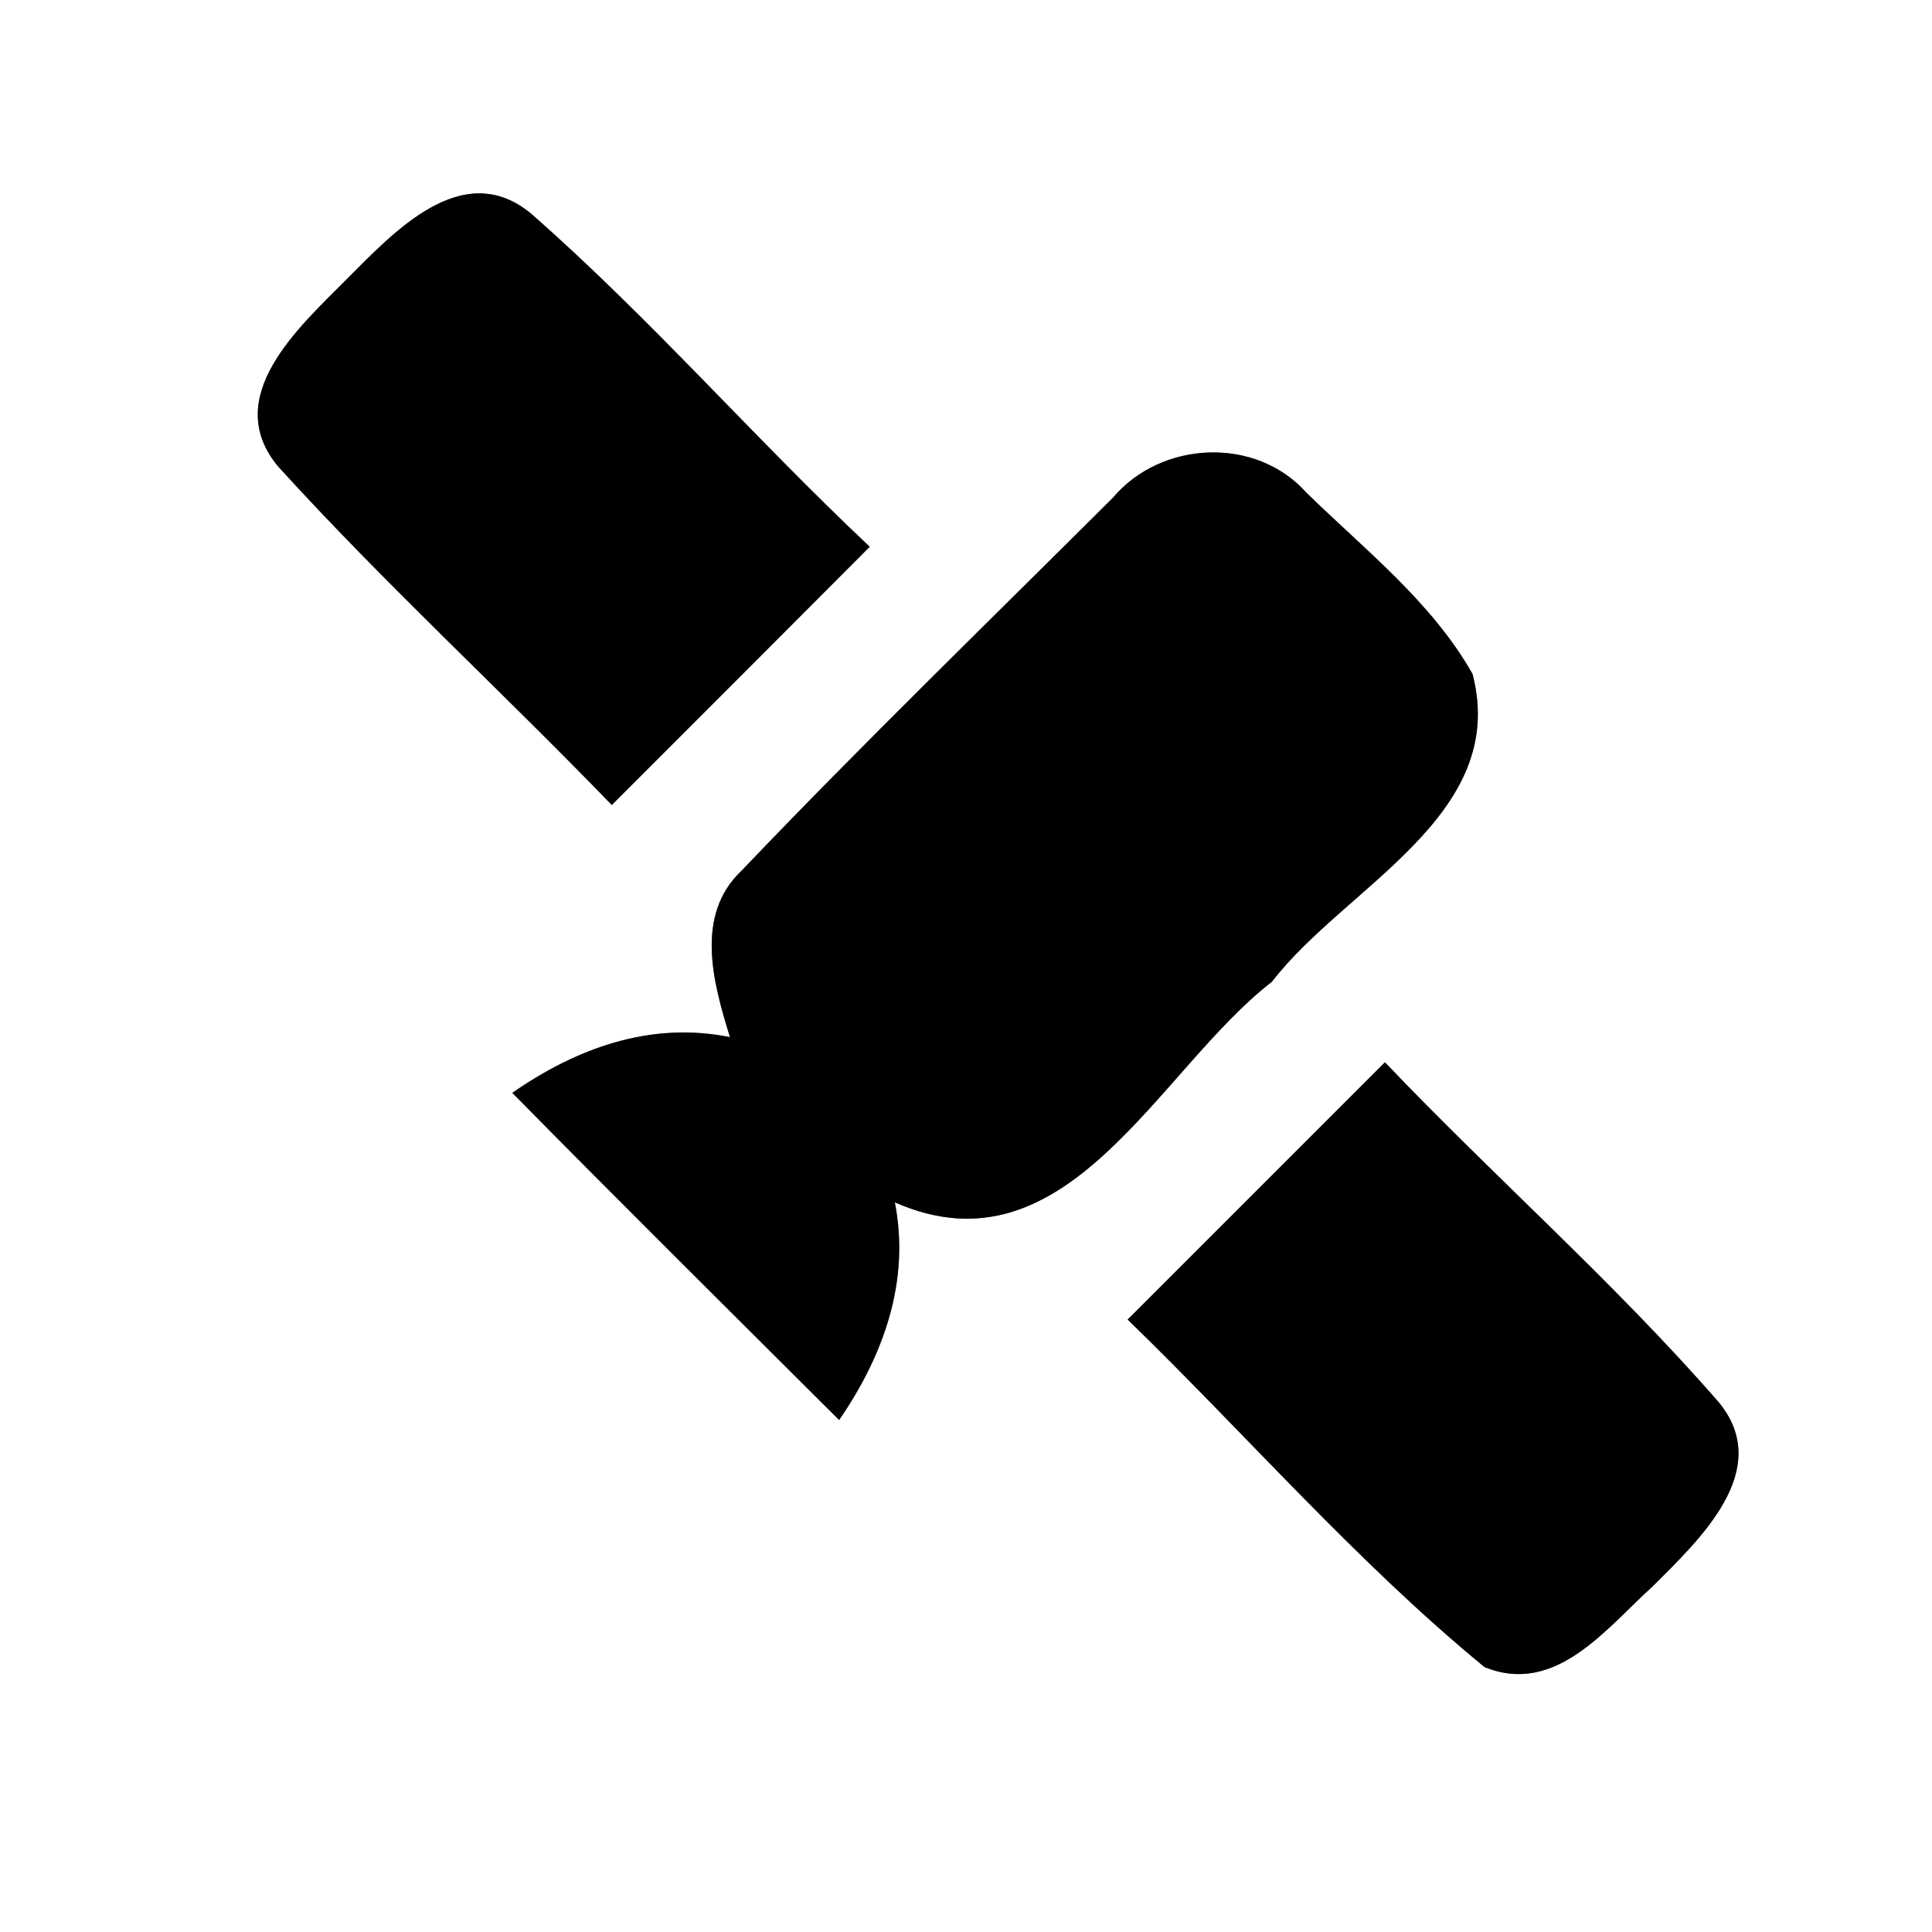 <?xml version="1.0" encoding="UTF-8" ?>
<!DOCTYPE svg PUBLIC "-//W3C//DTD SVG 1.1//EN" "http://www.w3.org/Graphics/SVG/1.1/DTD/svg11.dtd">
<svg width="60pt" height="60pt" viewBox="0 0 60 60" version="1.1" xmlns="http://www.w3.org/2000/svg">
<rect x="0" y="0" width="60" height="60" fill="#808080" stroke="none"/>
<g id="#ffffffff">
<path fill="#ffffff" opacity="1.00" d=" M 0.00 0.00 L 60.00 0.00 L 60.00 60.00 L 0.00 60.00 L 0.00 0.00 M 10.75 8.69 C 9.29 10.16 6.84 12.33 8.64 14.49 C 11.95 18.13 15.58 21.46 19.00 25.00 C 21.67 22.33 24.34 19.66 27.01 16.98 C 23.43 13.61 20.19 9.88 16.50 6.64 C 14.36 4.86 12.20 7.24 10.75 8.69 M 34.56 15.46 C 30.71 19.30 26.80 23.09 23.04 27.03 C 21.56 28.42 22.15 30.53 22.67 32.21 C 20.21 31.71 17.91 32.55 15.91 33.94 C 19.27 37.35 22.67 40.72 26.06 44.10 C 27.44 42.09 28.27 39.79 27.79 37.34 C 33.15 39.70 35.96 33.22 39.50 30.49 C 41.77 27.53 46.88 25.33 45.73 20.93 C 44.47 18.70 42.38 17.07 40.57 15.30 C 39.00 13.54 36.06 13.68 34.56 15.46 M 35.02 40.98 C 38.72 44.57 42.12 48.50 46.10 51.77 C 48.31 52.68 49.89 50.56 51.32 49.27 C 52.76 47.83 55.12 45.65 53.37 43.54 C 50.13 39.82 46.41 36.56 43.01 32.99 C 40.35 35.65 37.68 38.32 35.02 40.98 Z" />
</g>
<g id="#000000ff">
<path fill="#000000" opacity="1.00" d=" M 10.75 8.69 C 12.20 7.24 14.36 4.86 16.50 6.64 C 20.19 9.88 23.43 13.61 27.01 16.98 C 24.34 19.66 21.67 22.33 19.00 25.00 C 15.58 21.46 11.95 18.13 8.64 14.49 C 6.84 12.33 9.29 10.16 10.75 8.69 Z" />
<path fill="#000000" opacity="1.00" d=" M 34.56 15.46 C 36.06 13.68 39.00 13.54 40.57 15.30 C 42.38 17.07 44.47 18.70 45.73 20.93 C 46.88 25.33 41.77 27.53 39.50 30.49 C 35.96 33.22 33.15 39.70 27.79 37.34 C 28.27 39.79 27.44 42.09 26.06 44.10 C 22.67 40.72 19.27 37.35 15.91 33.94 C 17.91 32.55 20.21 31.71 22.67 32.21 C 22.15 30.53 21.56 28.42 23.04 27.03 C 26.80 23.09 30.71 19.30 34.56 15.46 Z" />
<path fill="#000000" opacity="1.00" d=" M 35.02 40.98 C 37.68 38.32 40.35 35.65 43.01 32.99 C 46.41 36.56 50.13 39.82 53.37 43.54 C 55.12 45.65 52.76 47.83 51.32 49.27 C 49.89 50.56 48.31 52.68 46.10 51.77 C 42.12 48.50 38.72 44.57 35.02 40.98 Z" />
</g>
</svg>
